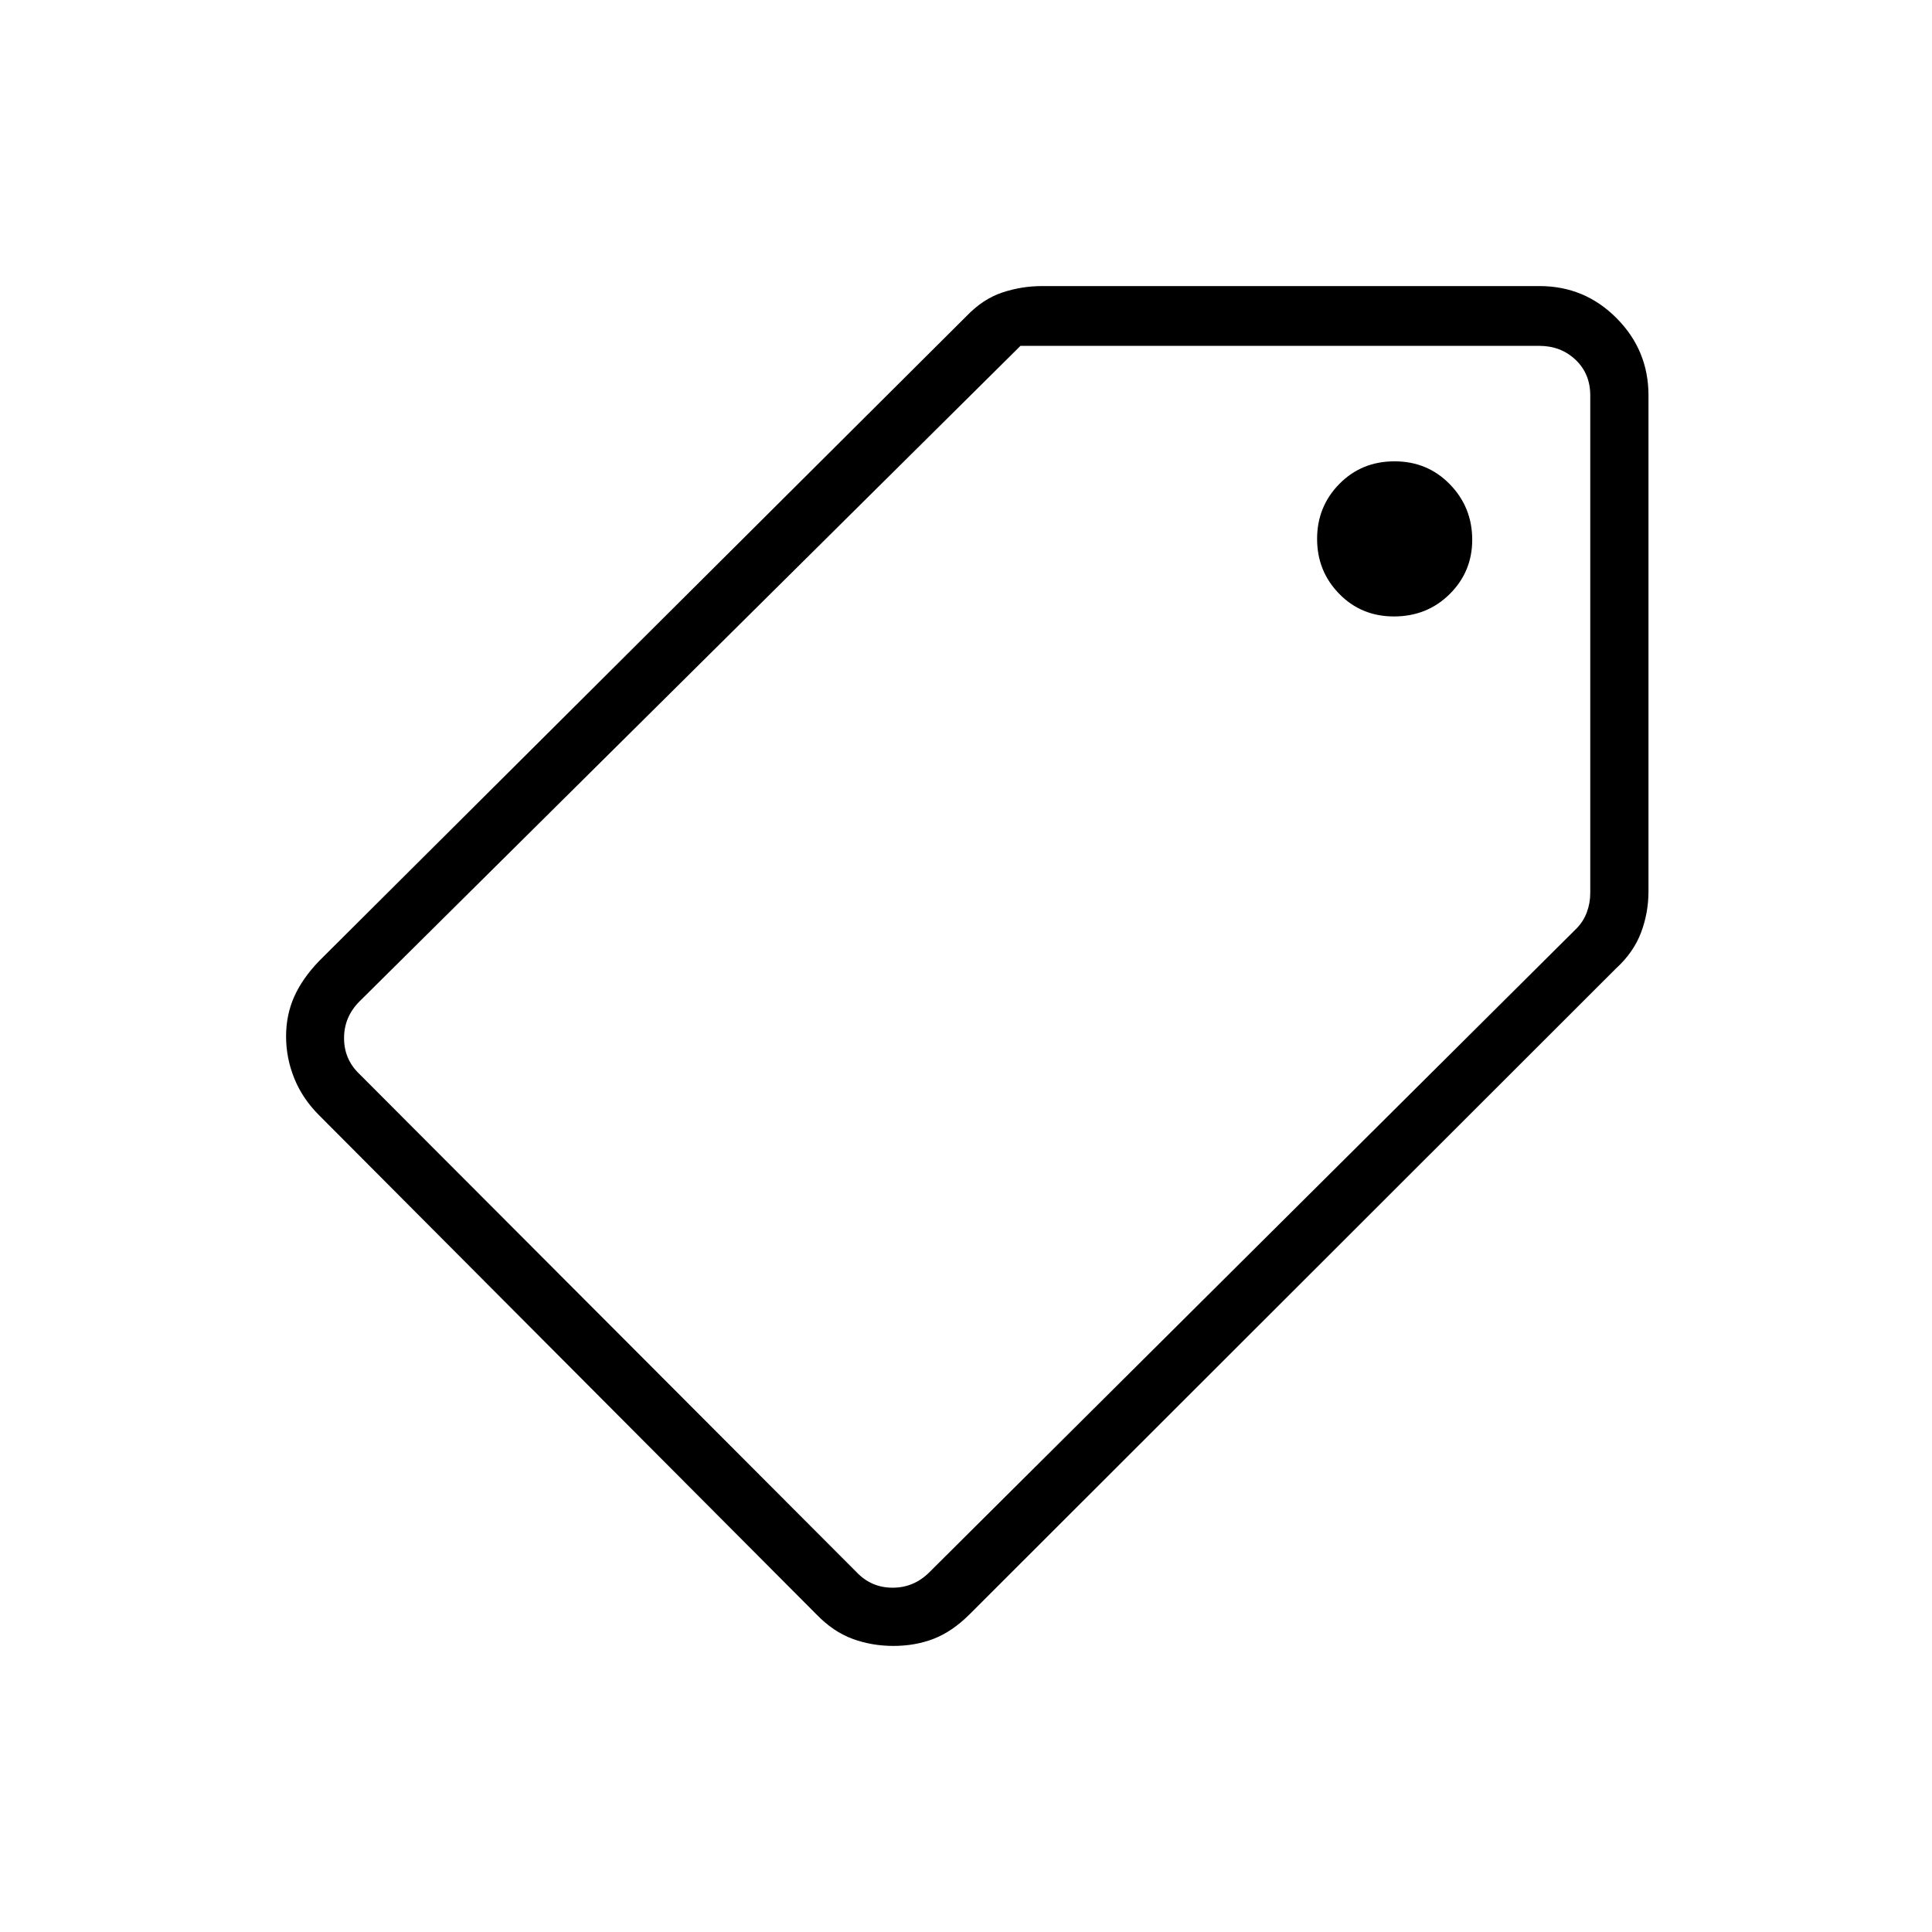 <svg xmlns="http://www.w3.org/2000/svg" height="20" viewBox="0 -960 960 960" width="20"><path d="M443.96-142.15q-10.81 0-20.39-3.54t-17.88-12.12l-247.11-248q-8.34-8.35-12.38-18.42-4.05-10.07-4.05-20.77 0-10.65 4.02-19.71 4.01-9.05 12.41-17.79l321.73-320.49q8.15-8.47 17.72-11.66 9.57-3.2 19.78-3.2h247.18q22.46 0 38.29 15.96 15.84 15.95 15.84 38.35v246.39q0 10.83-3.74 20.64-3.73 9.82-12.44 17.77L481.73-157.81q-8.63 8.58-17.8 12.12-9.16 3.54-19.97 3.54Zm-18.31-36.62q7.31 7.69 17.89 7.69 10.58 0 18.27-7.69l321.46-319.78q3.46-3.46 5.19-8.07 1.73-4.62 1.73-9.62v-247.3q0-10.77-7.31-17.69-7.3-6.92-18.07-6.92H507.07L178.65-462.42q-7.69 7.69-7.69 18.27 0 10.57 7.69 17.88l247 247.5Zm266.97-474.92q16.5 0 27.71-11.11t11.21-26.98q0-16.19-11.12-27.59-11.11-11.4-27.49-11.4-16.37 0-27.42 11.24t-11.05 27.3q0 16.06 10.99 27.3 10.98 11.24 27.17 11.24ZM479.23-478.46Z"/></svg>